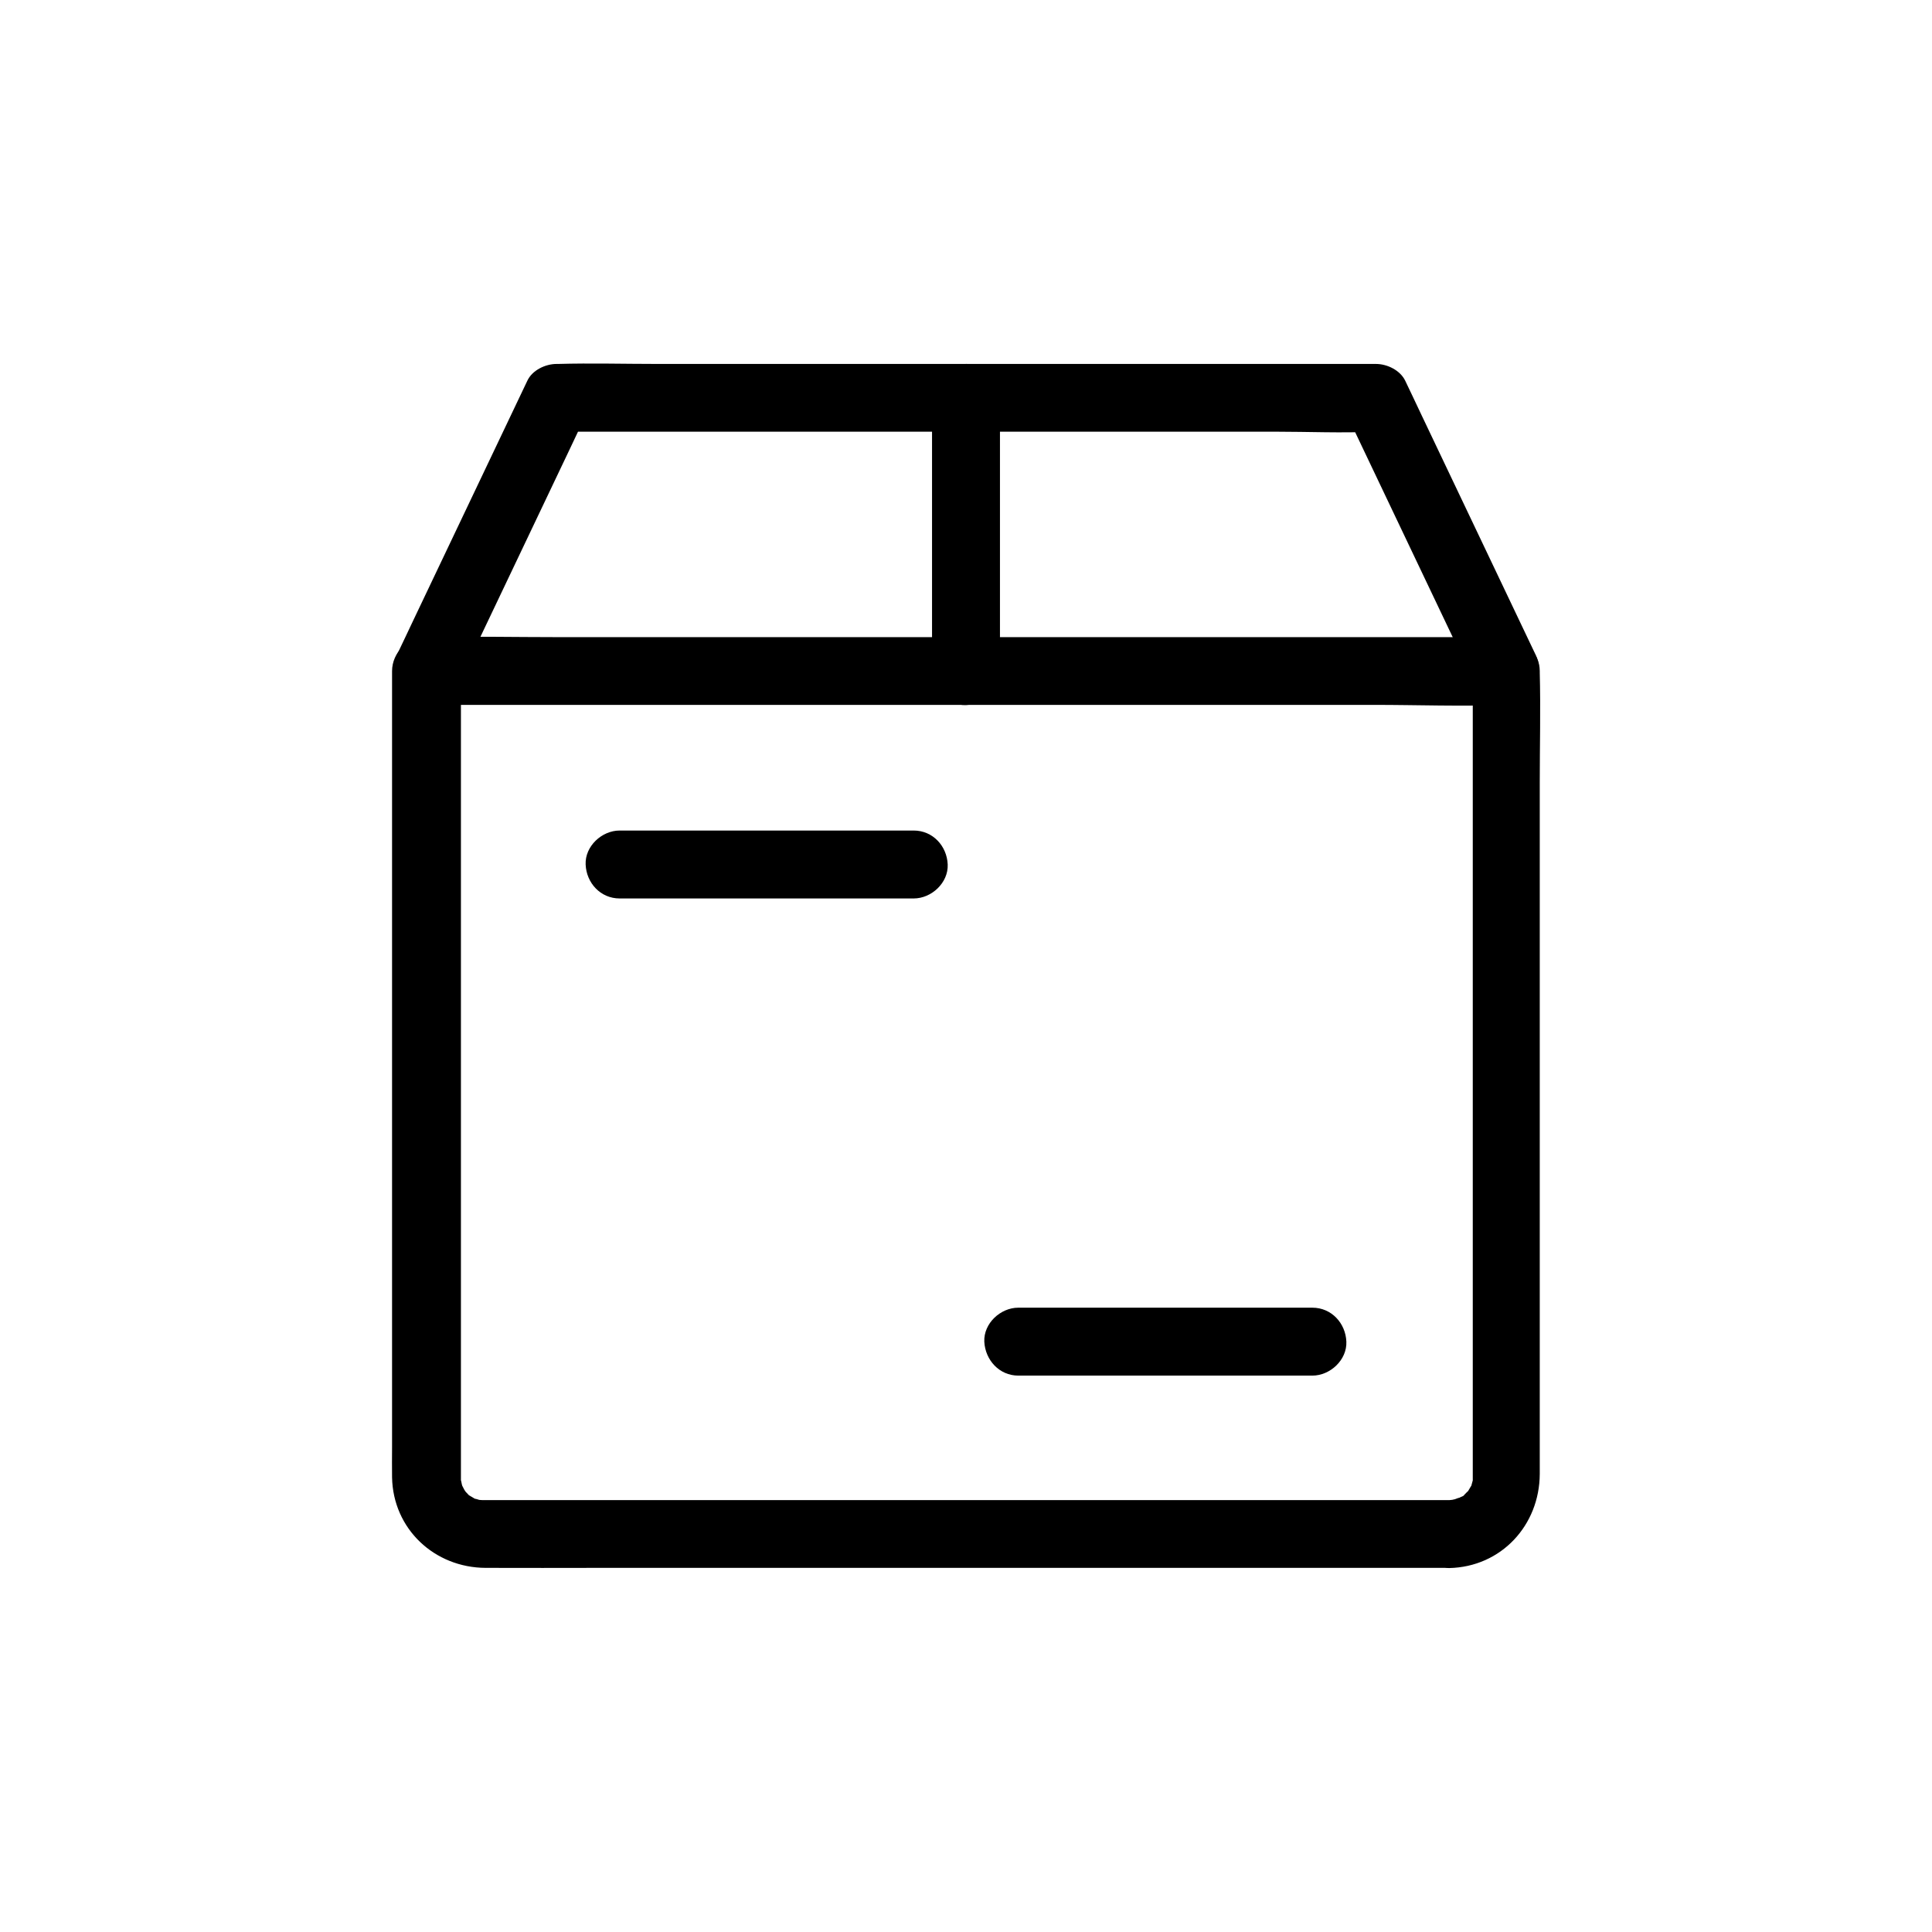 <?xml version="1.0" standalone="no"?><!DOCTYPE svg PUBLIC "-//W3C//DTD SVG 1.1//EN" "http://www.w3.org/Graphics/SVG/1.1/DTD/svg11.dtd"><svg t="1723790060435" class="icon" viewBox="0 0 1024 1024" version="1.1" xmlns="http://www.w3.org/2000/svg" p-id="5836" width="50" height="50" xmlns:xlink="http://www.w3.org/1999/xlink"><path d="M768.1 795.1H255.9c-0.3 0-2.7-0.2-2.7-0.1 2.3 0.4 2.8 0.4 1.5 0.1-0.7-0.1-1.3-0.3-1.9-0.5-0.5-0.1-2.3-0.5-2.5-0.8 0 0 3.8 2.1 0.8 0.2-0.7-0.4-1.5-0.9-2.2-1.3-3.1-1.8 0.5 0.5 0.6 0.5-0.8-0.1-4.7-5-3-2.8 1.5 2-0.1-0.2-0.4-0.8-0.3-0.5-2.2-4.4-1.1-1.9 1 2.4-0.1-0.3-0.2-0.9-0.2-0.8-0.3-1.8-0.6-2.6-0.9-2.2 0 4.2 0.1 0.1v-1.4-0.3-5.7-80.8-132.3-130.2-74.5-3.5l-18 18H728.4c23 0 46.2 0.9 69.2 0h1l-18-18v428.7c0 3.8 0.2-0.8 0.2-0.8 0.1 0.3-0.5 2.1-0.6 2.6-0.1 0.2-0.5 2.2-0.8 2.5 1.2-1 1.4-2.5 0.2-0.8-0.4 0.7-0.9 1.5-1.3 2.2-1.9 3.4 2.5-2.3-0.3 0.4-0.6 0.6-1.3 1.2-1.8 1.8-1.5 1.6 0.1 0.8 0.7-0.4-0.4 1-3.1 1.7-3.9 2.3-1.8 1.4 3-0.6 0.7-0.3-0.8 0.1-1.7 0.5-2.5 0.8-0.6 0.2-3.5 0.7-0.9 0.3 2.5-0.3-1.9 0.2-2.2 0.2-9.4 0.2-18.4 8.1-18 18 0.4 9.6 7.9 18.2 18 18 27.6-0.6 47.9-22.7 48-49.9v-21.7-97.1-130.3-117.3c0-19.4 0.5-38.9 0-58.3v-0.8c0-9.7-8.2-18-18-18H296c-23.1 0-46.2-0.5-69.2 0h-1c-9.7 0-18 8.2-18 18v411.4c0 5.3-0.1 10.6 0 15.9 0.5 27.4 22.5 47.9 49.6 48 20.1 0.1 40.3 0 60.4 0h450.4c9.4 0 18.4-8.3 18-18-0.5-9.7-8-17.9-18.1-17.9z" fill="currentColor" p-id="5837"></path><path d="M813.7 346.6c-20.1-42.3-40.3-84.6-60.4-126.9-2.8-6-5.7-12-8.5-17.9-2.7-5.6-9.6-8.9-15.5-8.9H348.5c-17.6 0-35.2-0.5-52.7 0h-0.8c-5.9 0-12.9 3.3-15.5 8.9-20.1 42.3-40.3 84.6-60.4 126.9-2.8 6-5.7 12-8.5 17.9-4 8.5-2.6 19.8 6.5 24.6 8 4.2 20.3 2.6 24.6-6.5 20.1-42.3 40.3-84.6 60.4-126.9 2.8-6 5.7-12 8.5-17.9-5.2 3-10.4 5.9-15.5 8.9h380.8c17.5 0 35.3 0.8 52.7 0h0.8c-5.2-3-10.4-5.9-15.5-8.9 20.1 42.3 40.3 84.6 60.4 126.9 2.8 6 5.7 12 8.5 17.9 4.1 8.5 16.9 11.4 24.6 6.5 8.6-5.6 10.6-15.4 6.3-24.6zM328.4 476.2h155.9c9.4 0 18.4-8.3 18-18-0.4-9.8-7.9-18-18-18H328.4c-9.4 0-18.4 8.3-18 18 0.4 9.8 7.9 18 18 18zM539.7 729.1h155.9c9.4 0 18.4-8.3 18-18-0.4-9.8-7.9-18-18-18H539.7c-9.4 0-18.4 8.3-18 18 0.5 9.8 8 18 18 18z" fill="currentColor" p-id="5838"></path><path d="M530 355.7V228.9v-18c0-9.4-8.3-18.4-18-18-9.8 0.4-18 7.9-18 18v144.8c0 9.4 8.3 18.4 18 18 9.8-0.4 18-7.9 18-18z" fill="currentColor" p-id="5839"></path></svg>